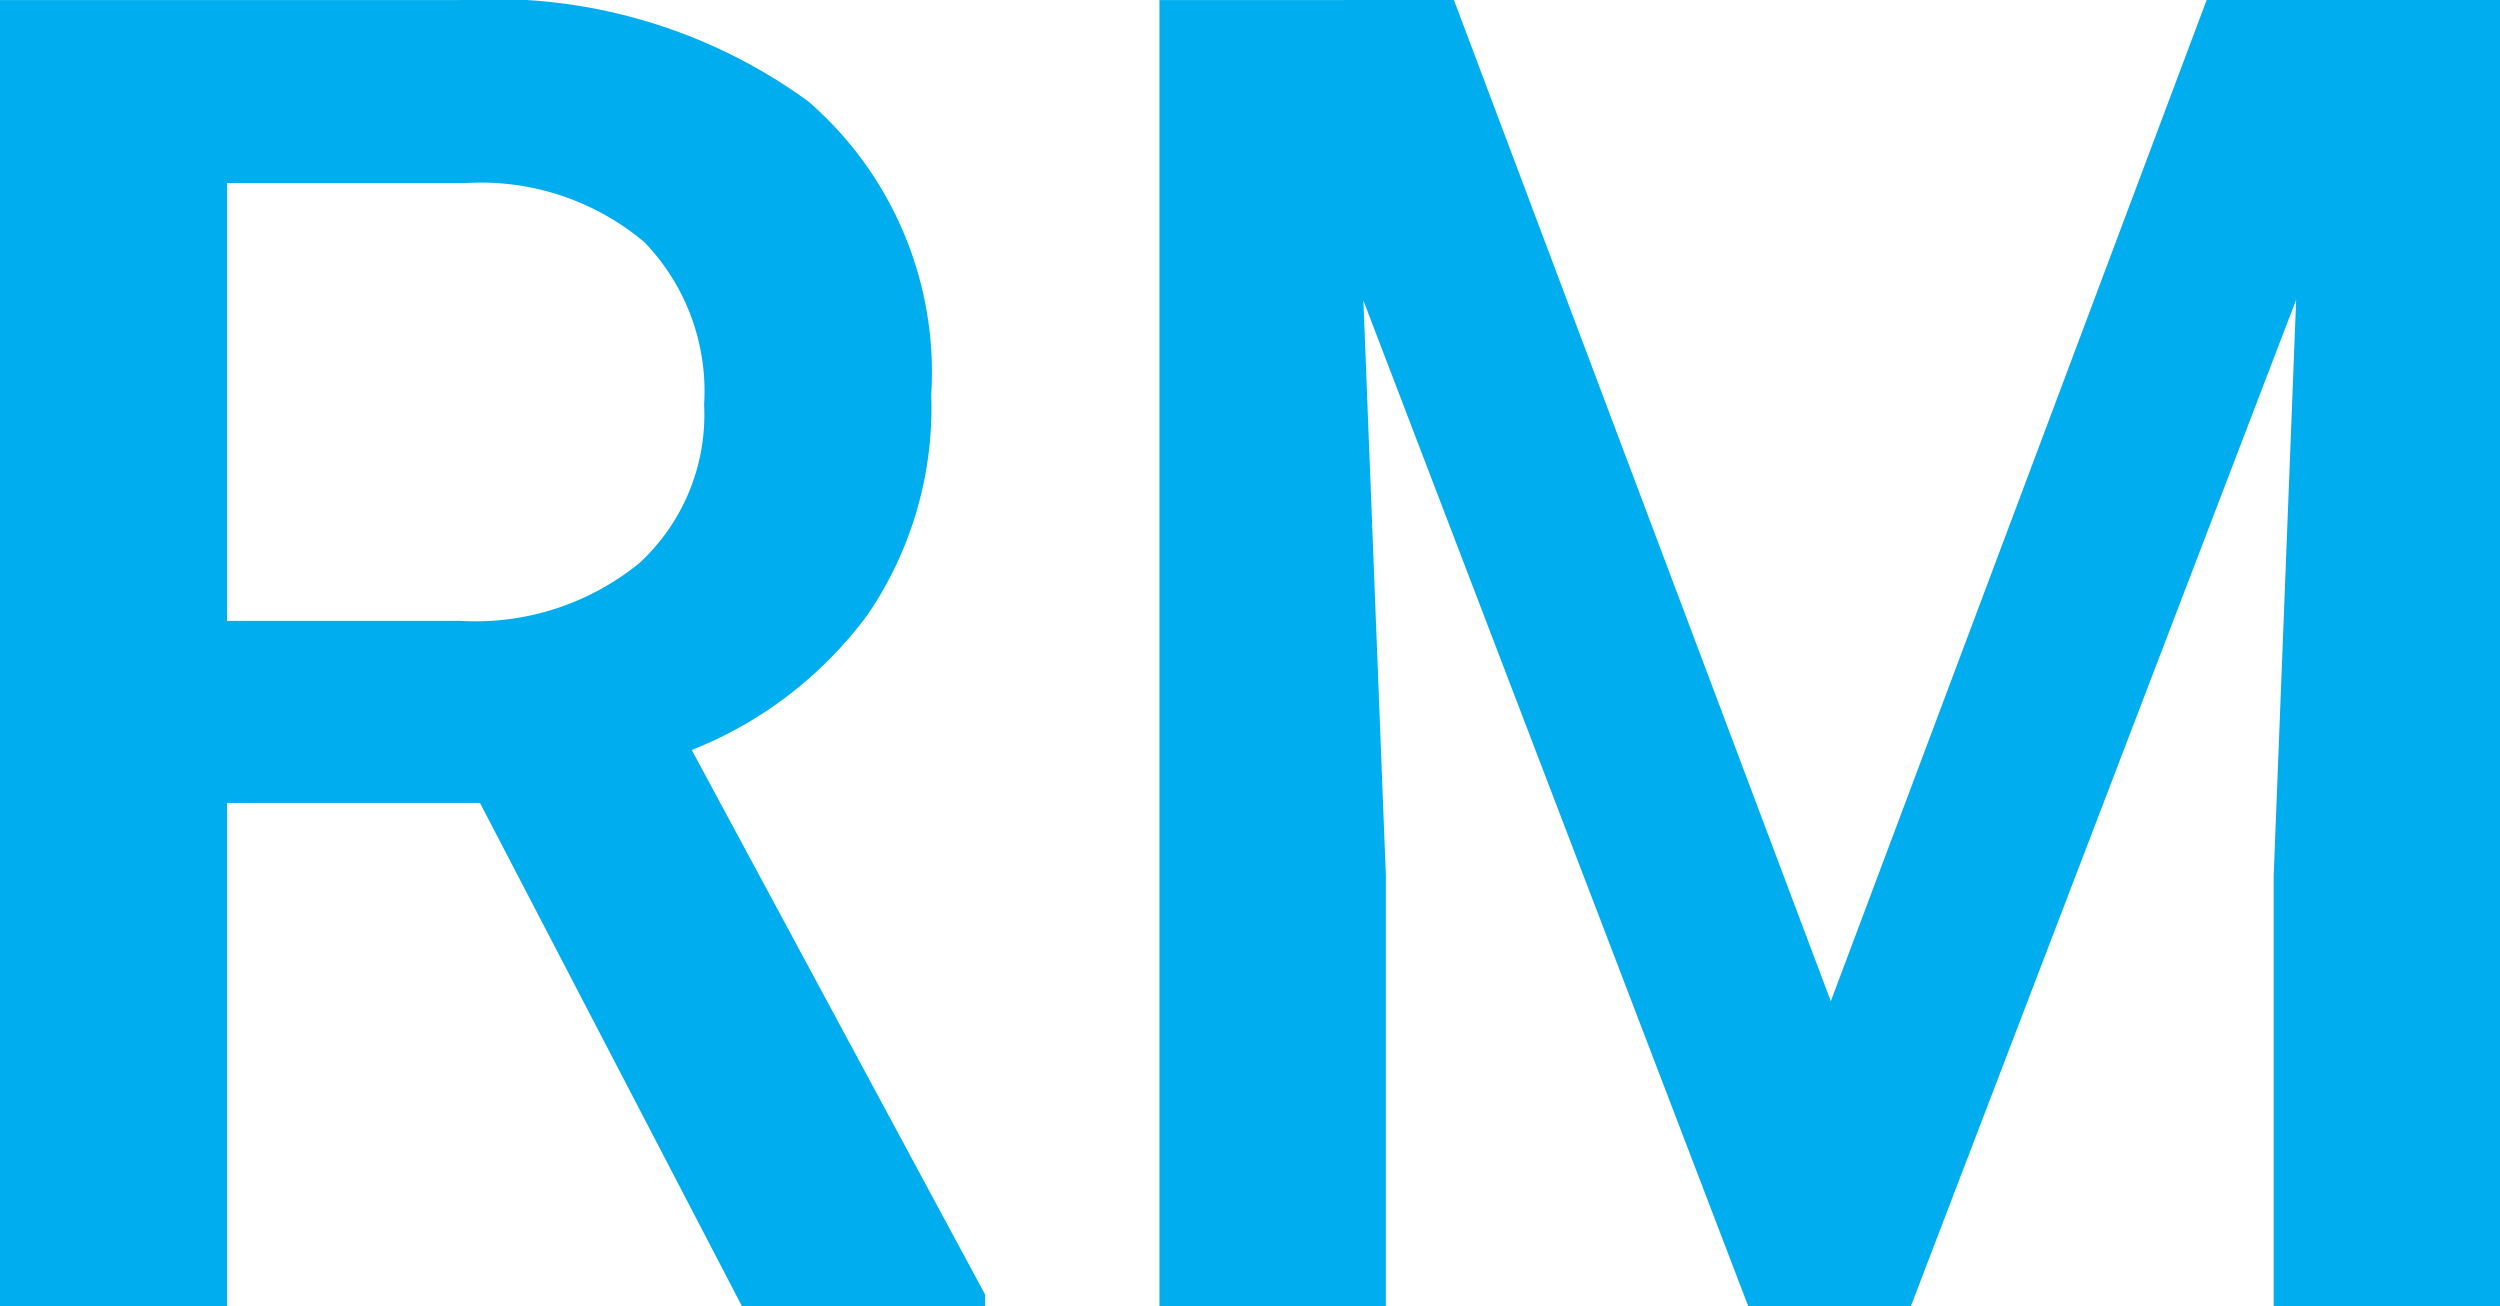 <svg xmlns="http://www.w3.org/2000/svg" width="28.71" height="15.001" viewBox="0 0 28.71 15.001">
  <path id="Income_in_this_Perio" data-name="Income in this Perio" d="M6.668-2.154H3.763v5.78H1.156v-15H6.431a6.14,6.14,0,0,1,4.008,1.164,4.117,4.117,0,0,1,1.411,3.369,4.217,4.217,0,0,1-.726,2.519A4.621,4.621,0,0,1,9.1-2.762l3.369,6.254v.134H9.677ZM3.763-4.245H6.442A2.979,2.979,0,0,0,8.5-4.91a2.317,2.317,0,0,0,.742-1.818,2.467,2.467,0,0,0-.685-1.865,2.911,2.911,0,0,0-2.045-.68H3.763Zm14.09-7.13L22.181.123l4.317-11.5h3.369v15h-2.6V-1.319l.258-6.614L23.1,3.626H21.233L16.813-7.924l.258,6.6V3.626h-2.6v-15Z" transform="translate(-1.156 11.375)" fill="#00aeef"/>
</svg>
